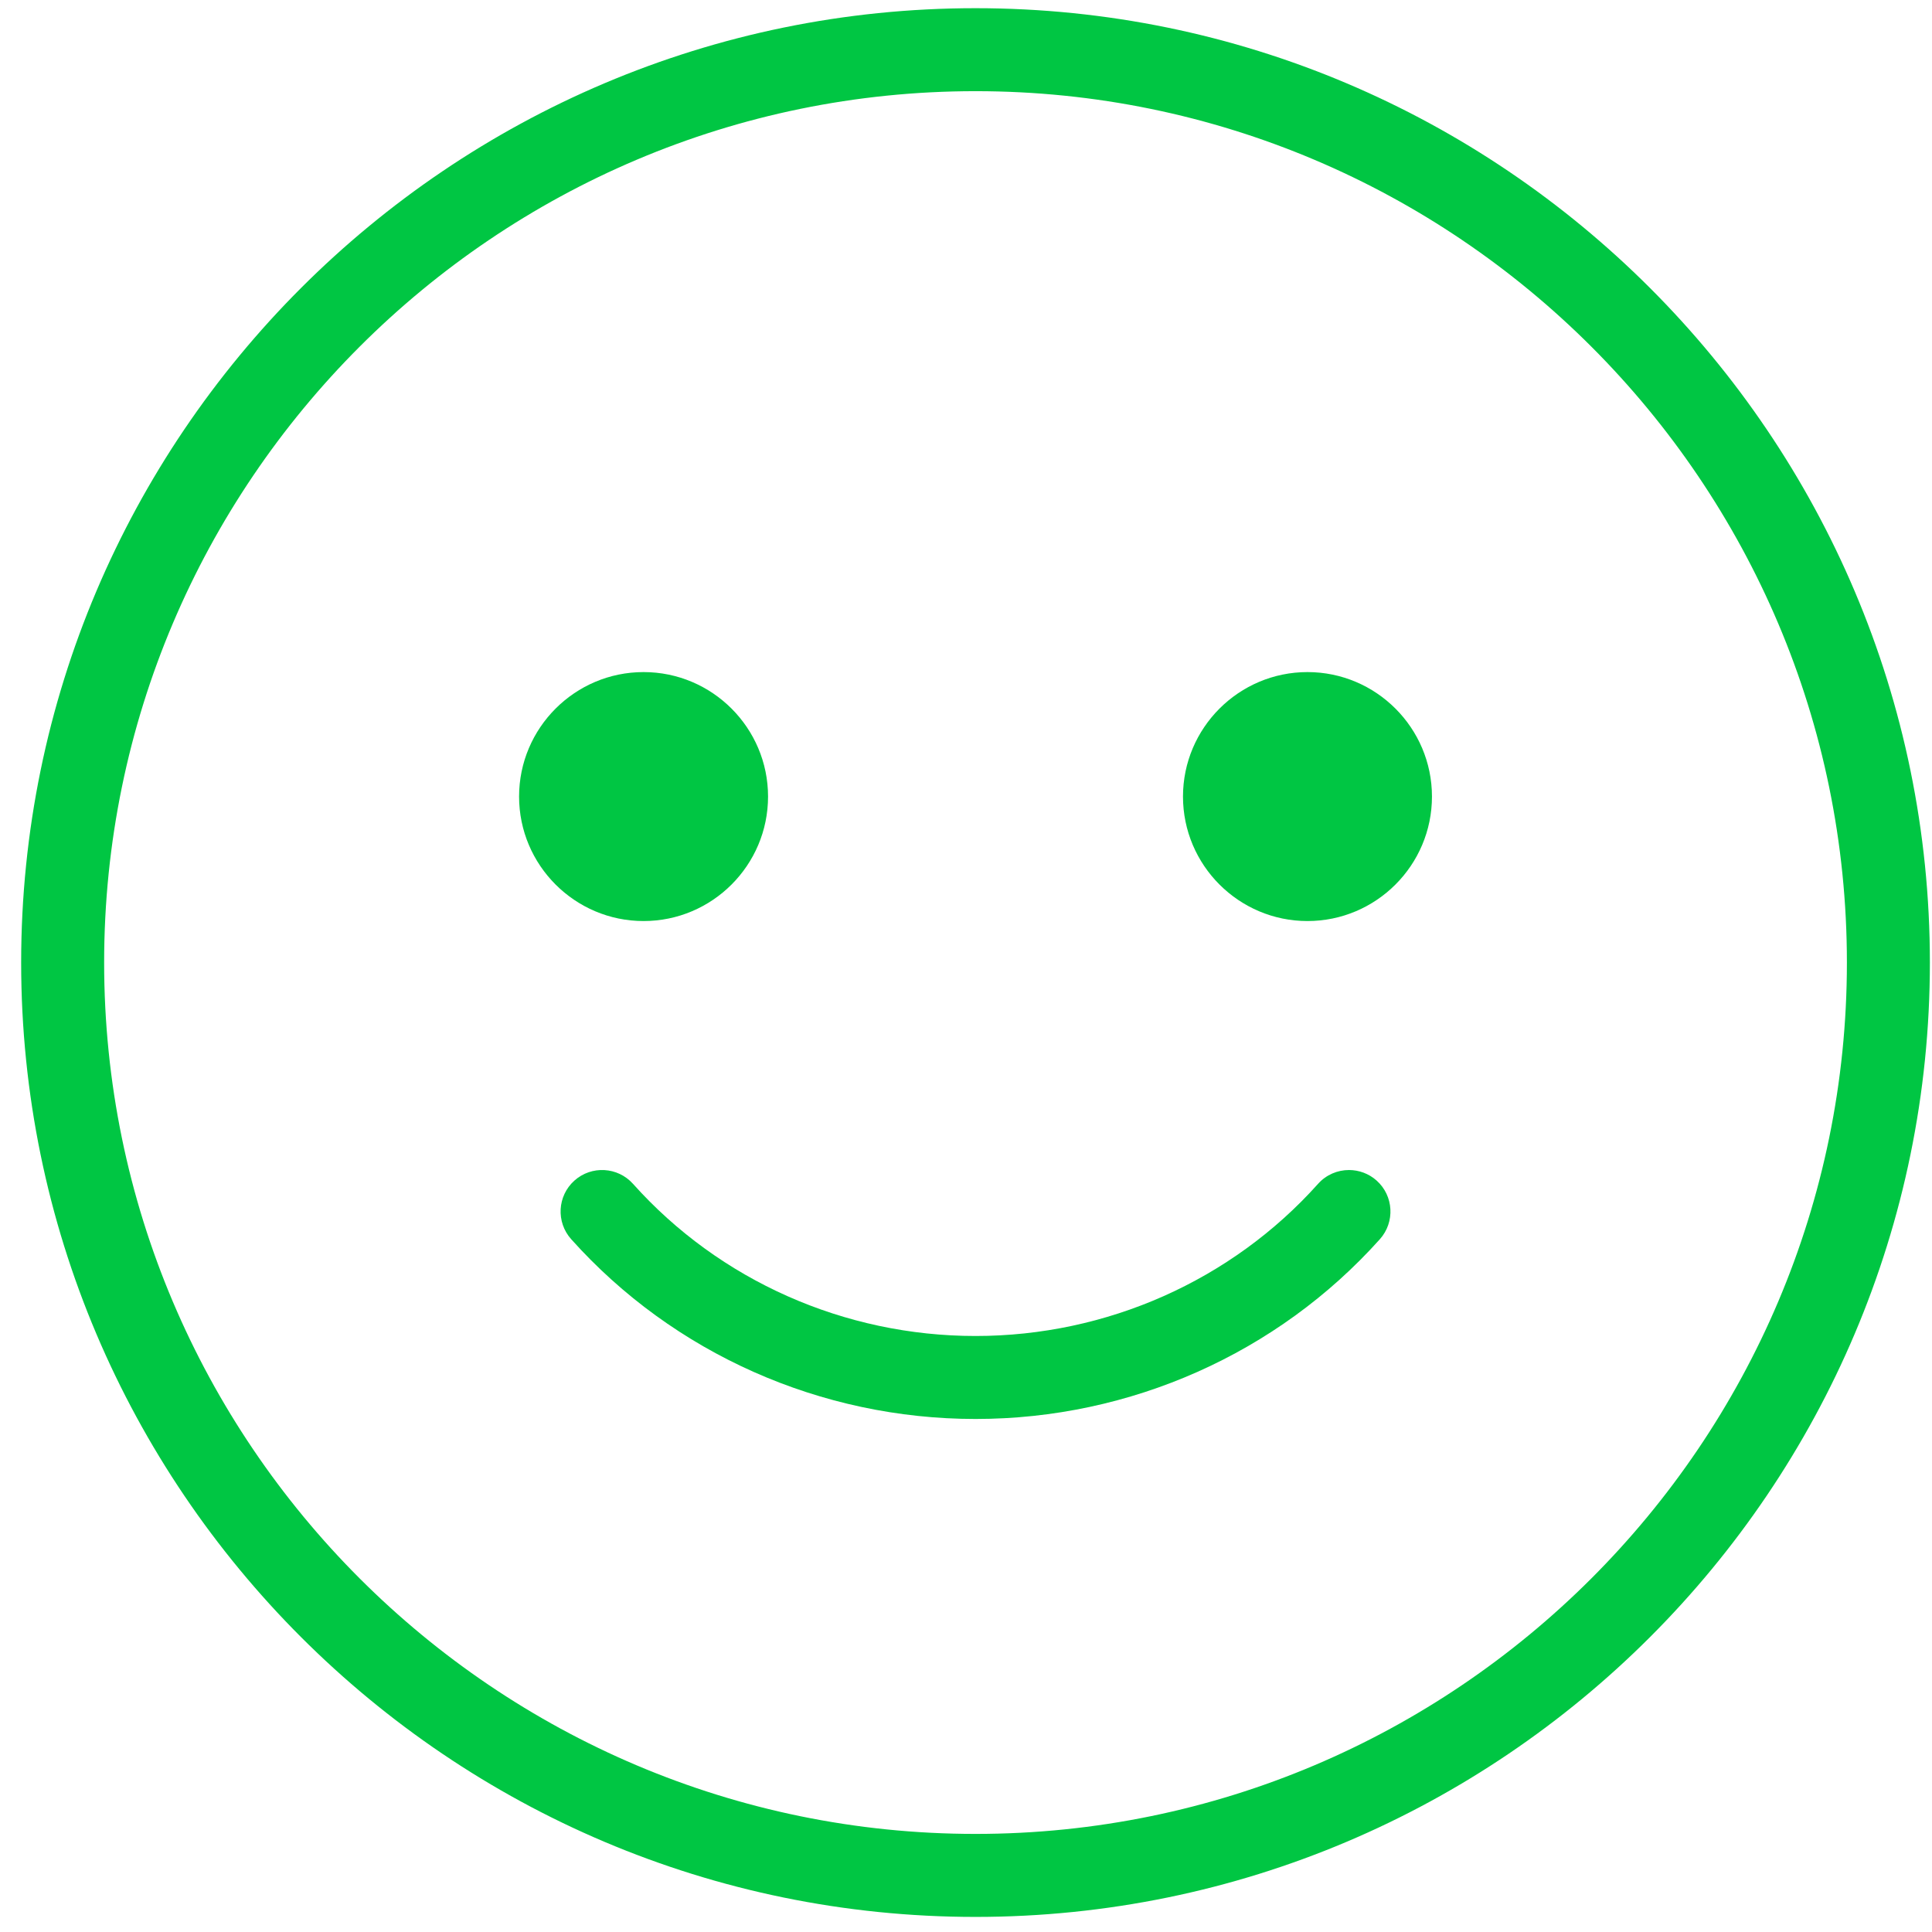 <svg width="83" height="83" viewBox="0 0 83 83" fill="none" xmlns="http://www.w3.org/2000/svg">
<path d="M41.909 0.352C19.302 0.352 0.909 18.744 0.909 41.352C0.909 63.959 19.302 82.352 41.909 82.352C64.518 82.352 82.909 63.959 82.909 41.352C82.909 18.744 64.518 0.352 41.909 0.352ZM41.909 78.786C21.267 78.786 4.474 61.994 4.474 41.352C4.474 20.709 21.267 3.917 41.909 3.917C62.55 3.917 79.344 20.709 79.344 41.352C79.344 61.994 62.55 78.786 41.909 78.786Z" fill="#00C643"/>
<path d="M32.996 34.221C32.996 31.273 30.597 28.873 27.648 28.873C24.7 28.873 22.3 31.273 22.3 34.221C22.3 37.17 24.7 39.569 27.648 39.569C30.597 39.569 32.996 37.17 32.996 34.221Z" fill="#00C643"/>
<path d="M56.17 28.873C53.222 28.873 50.822 31.273 50.822 34.221C50.822 37.17 53.222 39.569 56.17 39.569C59.118 39.569 61.518 37.17 61.518 34.221C61.518 31.273 59.118 28.873 56.17 28.873Z" fill="#00C643"/>
<path d="M41.909 60.96C35.264 60.96 28.932 58.146 24.538 53.236C23.882 52.502 23.944 51.375 24.677 50.719C25.411 50.062 26.538 50.126 27.194 50.858C30.912 55.014 36.276 57.395 41.909 57.395C47.542 57.395 52.906 55.014 56.625 50.858C56.976 50.465 57.464 50.265 57.953 50.265C58.375 50.265 58.803 50.415 59.142 50.719C59.874 51.375 59.937 52.502 59.281 53.236C54.887 58.144 48.557 60.96 41.909 60.96Z" fill="#00C643"/>
</svg>

